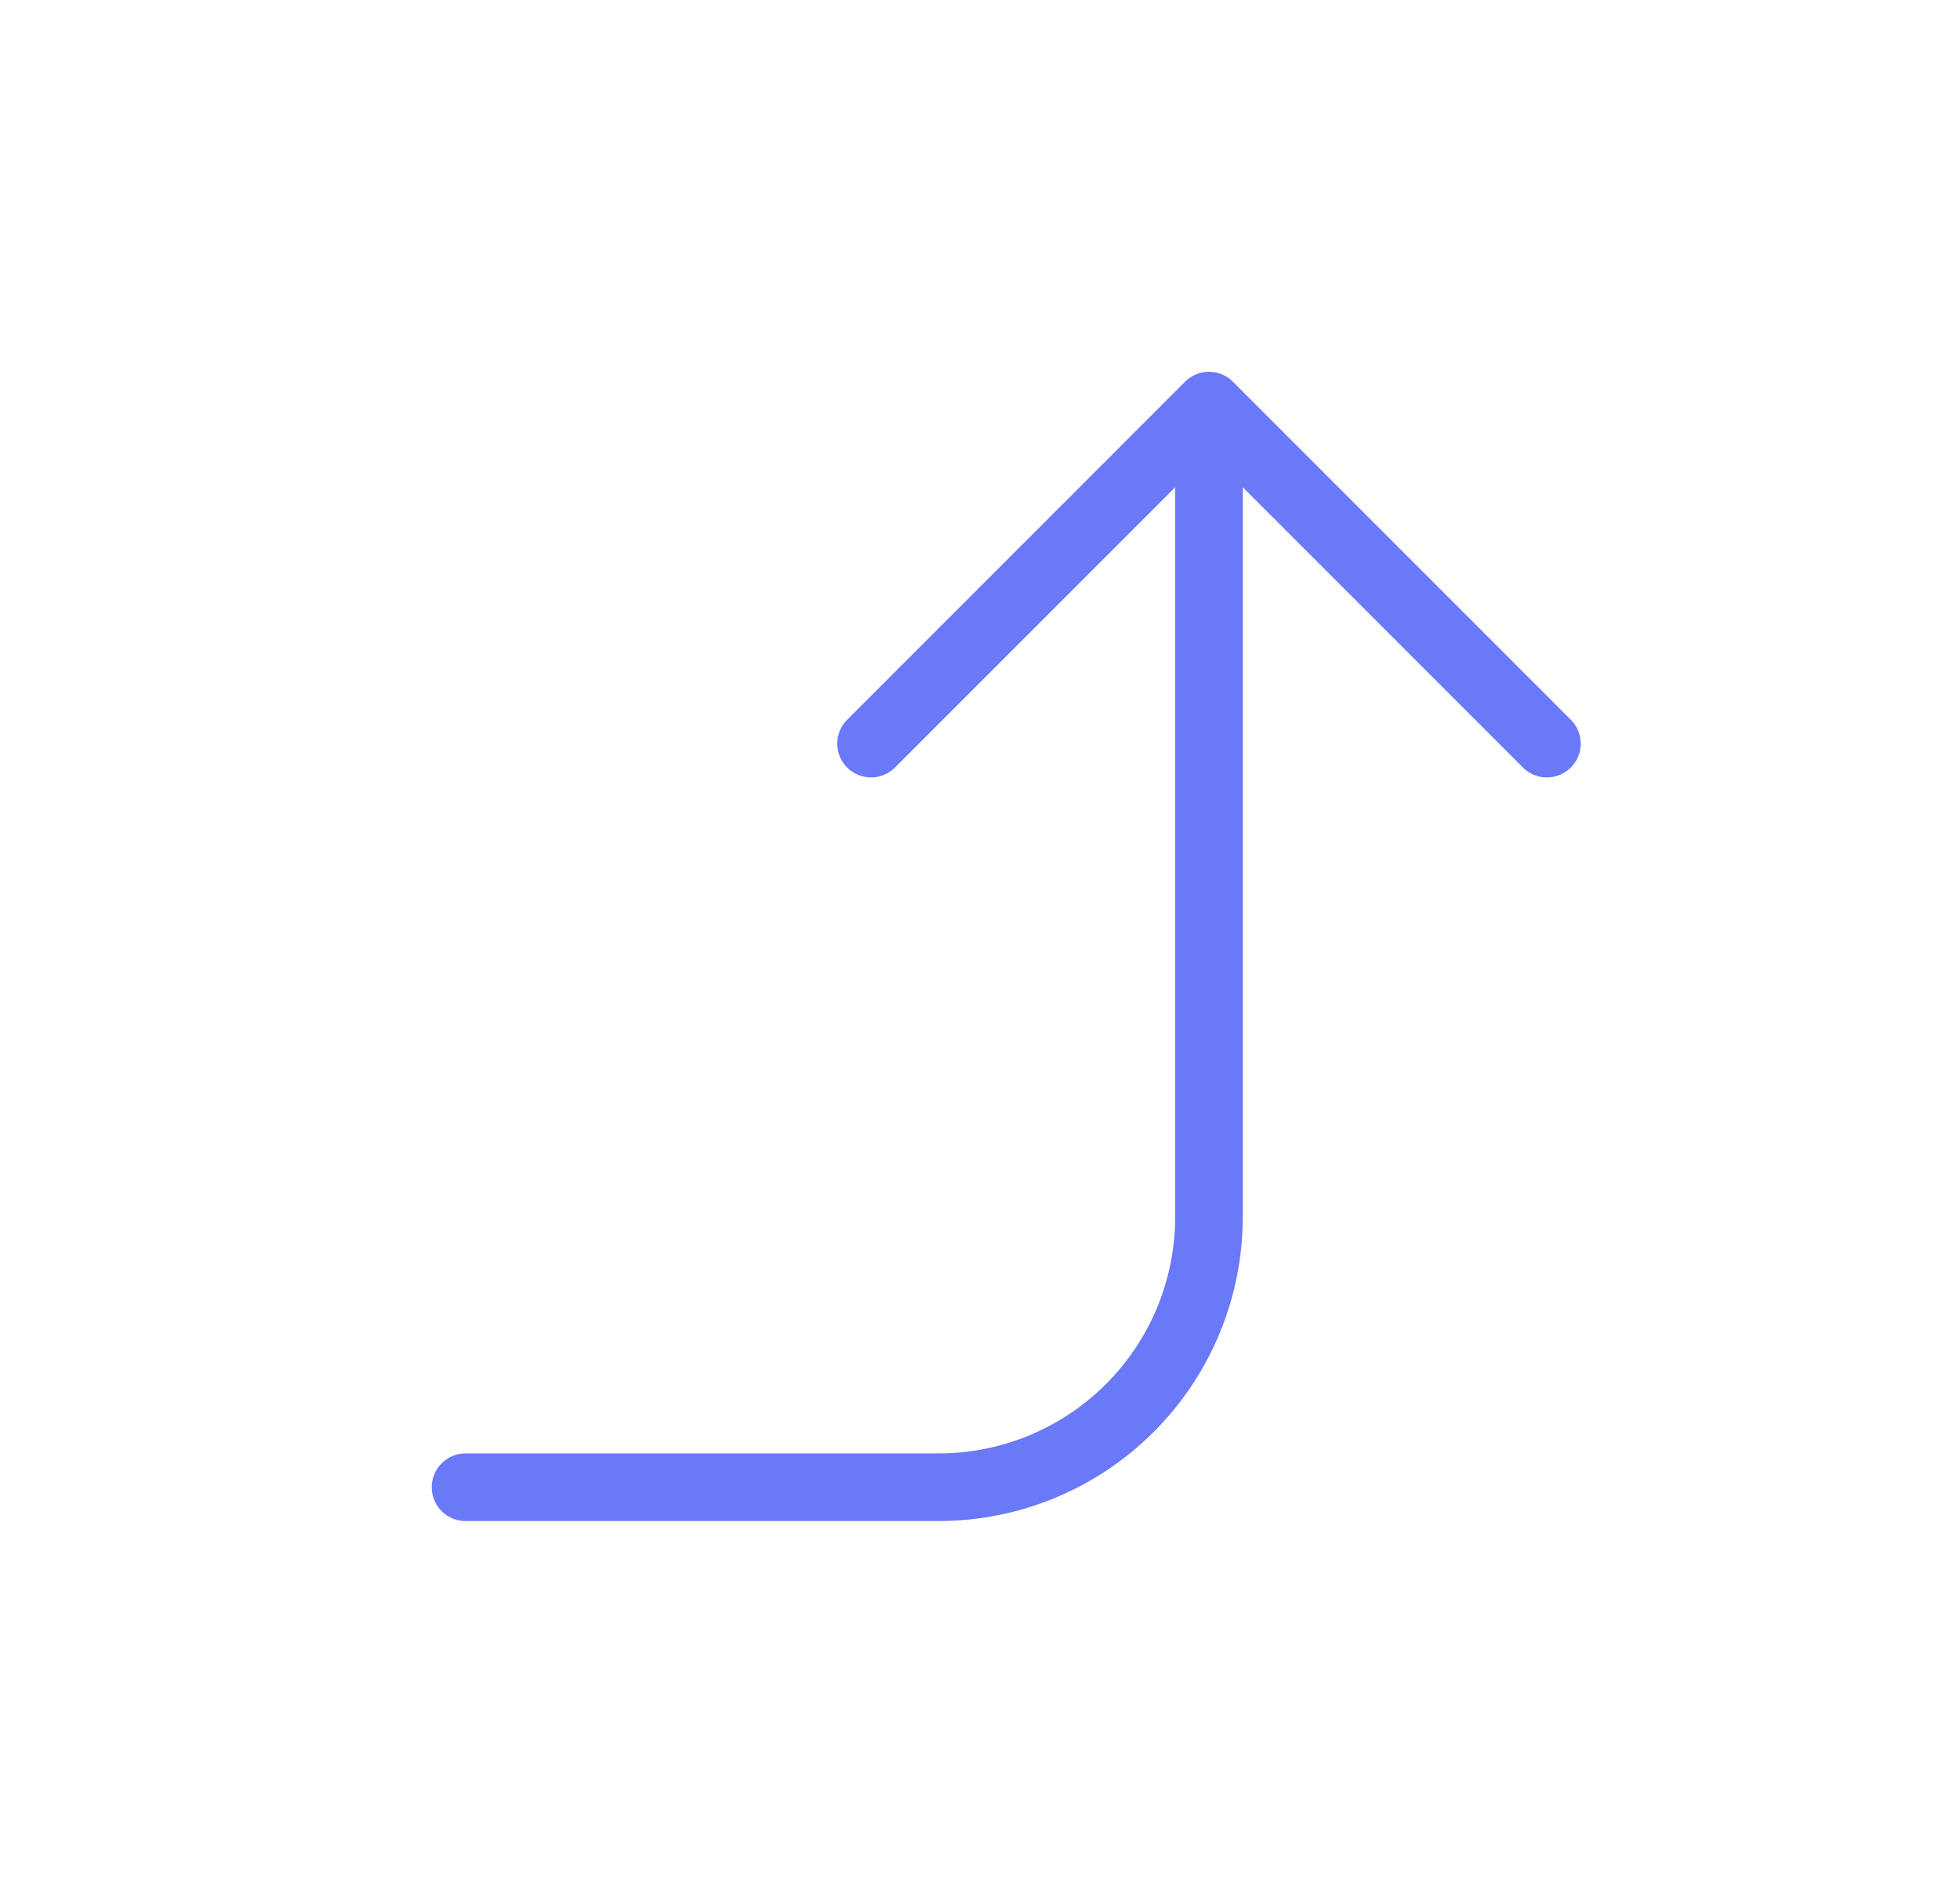 <svg width="29" height="28" viewBox="0 0 29 28" fill="none" xmlns="http://www.w3.org/2000/svg">
<path d="M12.888 11L17.888 6M17.888 6L22.888 11M17.888 6V18C17.888 19.061 17.467 20.078 16.717 20.828C15.966 21.579 14.949 22 13.888 22H6.888" stroke="#6979F8" stroke-linecap="round" stroke-linejoin="round"/>
</svg>
